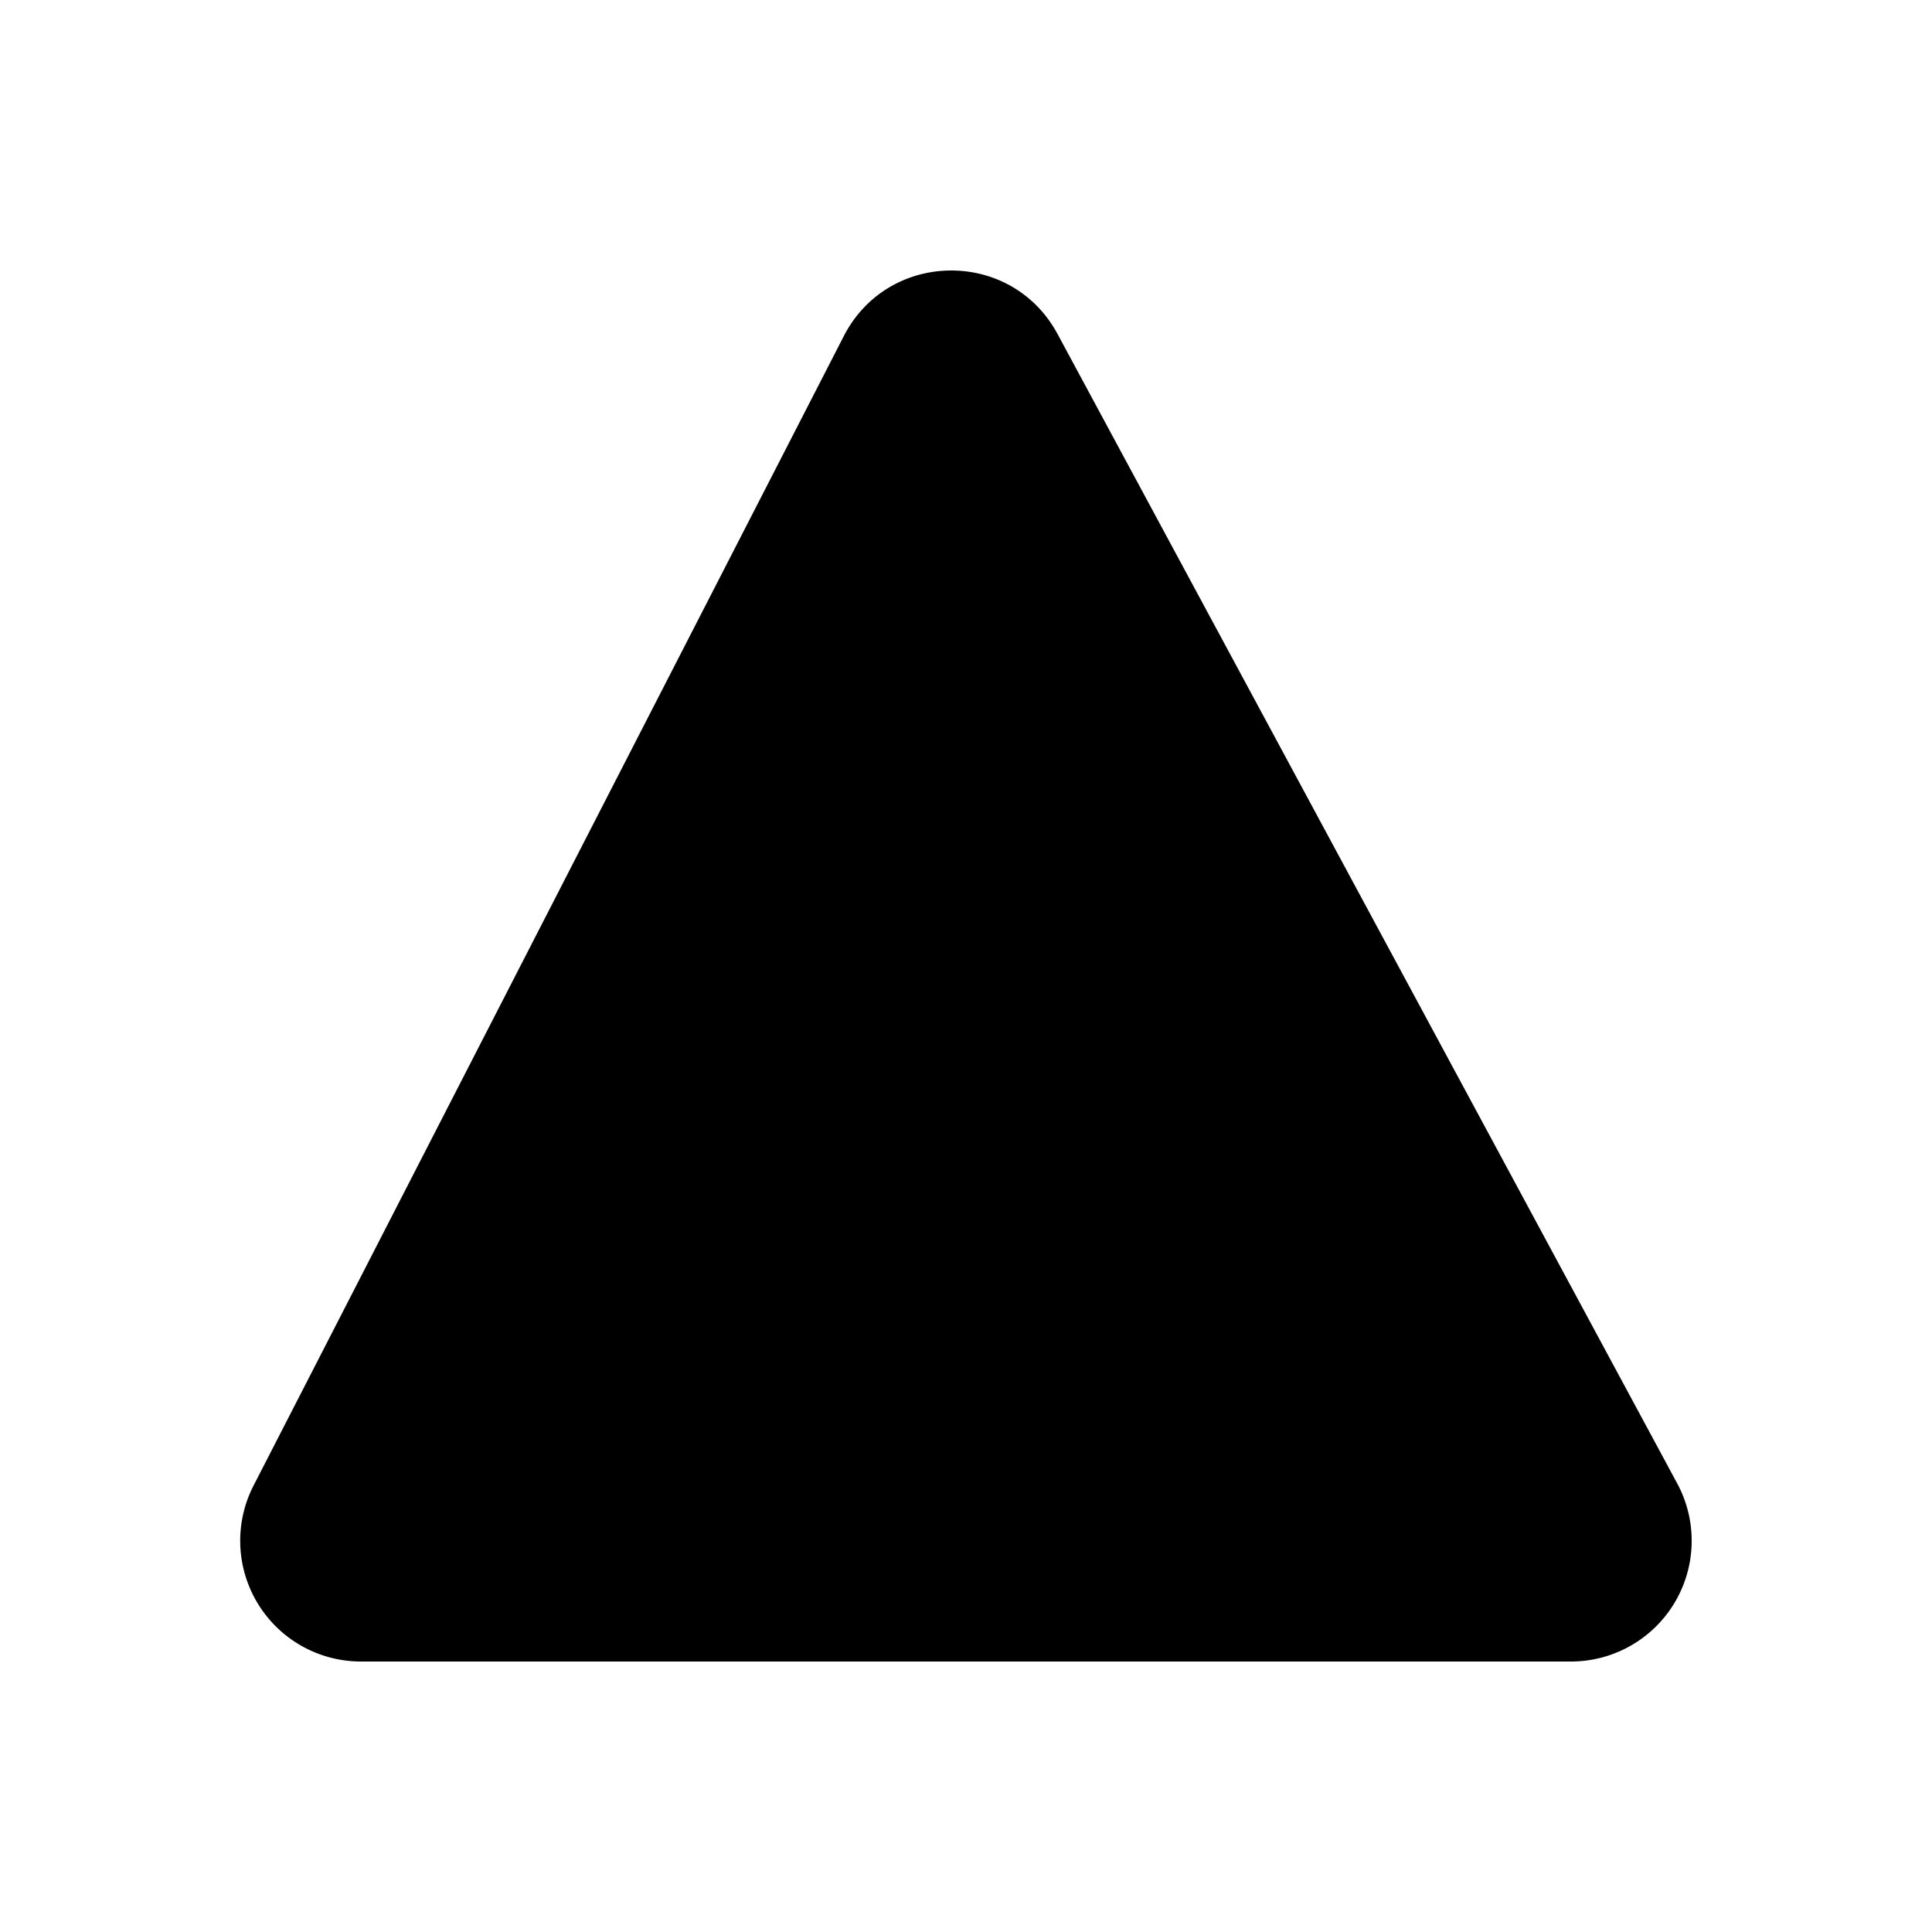 <svg xmlns="http://www.w3.org/2000/svg" viewBox="0 0 24 24" fill="currentColor" aria-hidden="true" data-slot="icon">
  <path d="M19.515 20.64H4.485a1.5 1.5 0 0 1-1.335-2.186l7.332-14.279c.552-1.074 2.082-1.09 2.655-.026l7.698 14.279a1.5 1.5 0 0 1-1.32 2.212"/>
</svg>
